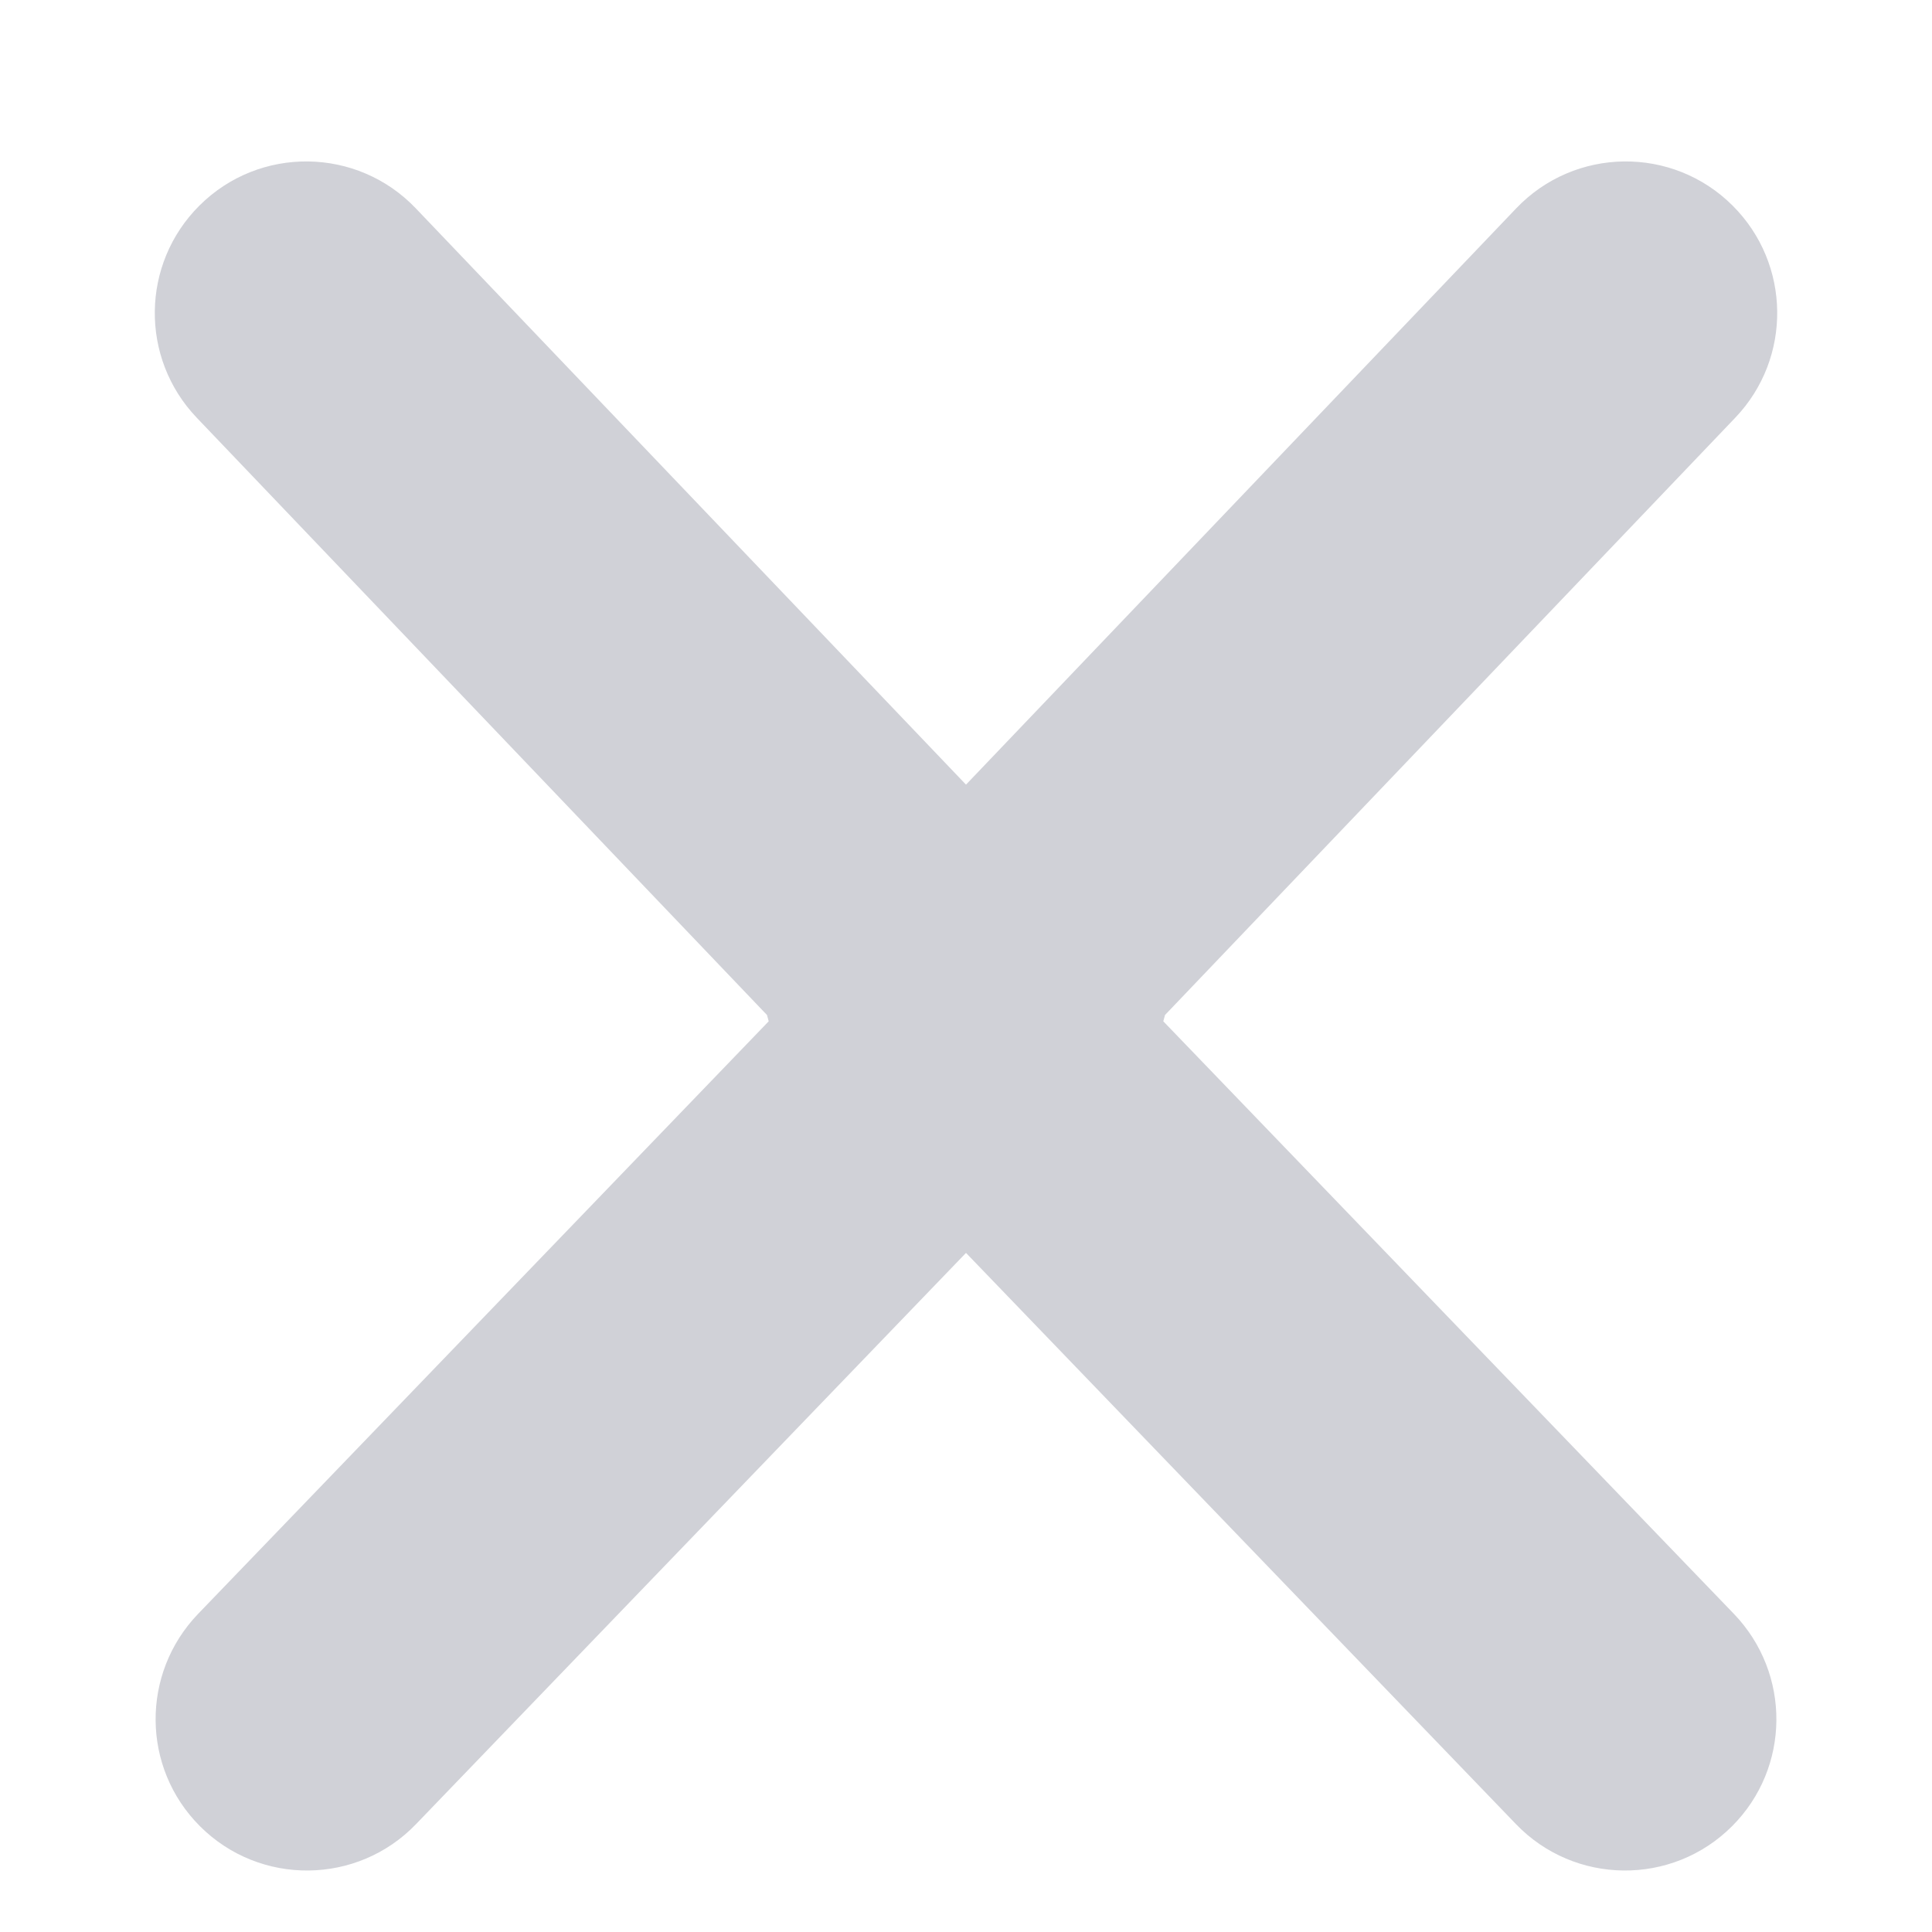 <svg width="8" height="8" viewBox="0 0 8 8" fill="none" xmlns="http://www.w3.org/2000/svg">
<path fill-rule="evenodd" clip-rule="evenodd" d="M3.183 4.229C3.181 4.22 3.178 4.212 3.176 4.203L0.814 1.729C0.579 1.482 0.584 1.093 0.825 0.852C1.074 0.603 1.479 0.608 1.722 0.863L4 3.249L6.278 0.863C6.521 0.608 6.926 0.603 7.175 0.852C7.416 1.093 7.421 1.482 7.186 1.729L4.824 4.203C4.822 4.212 4.819 4.22 4.817 4.229L7.18 6.683C7.417 6.93 7.414 7.32 7.172 7.562C6.924 7.81 6.52 7.806 6.277 7.553L4 5.188L1.723 7.553C1.48 7.806 1.076 7.81 0.828 7.562C0.586 7.32 0.583 6.93 0.82 6.683L3.183 4.229Z" fill="#D0D1D7"/>
</svg>
